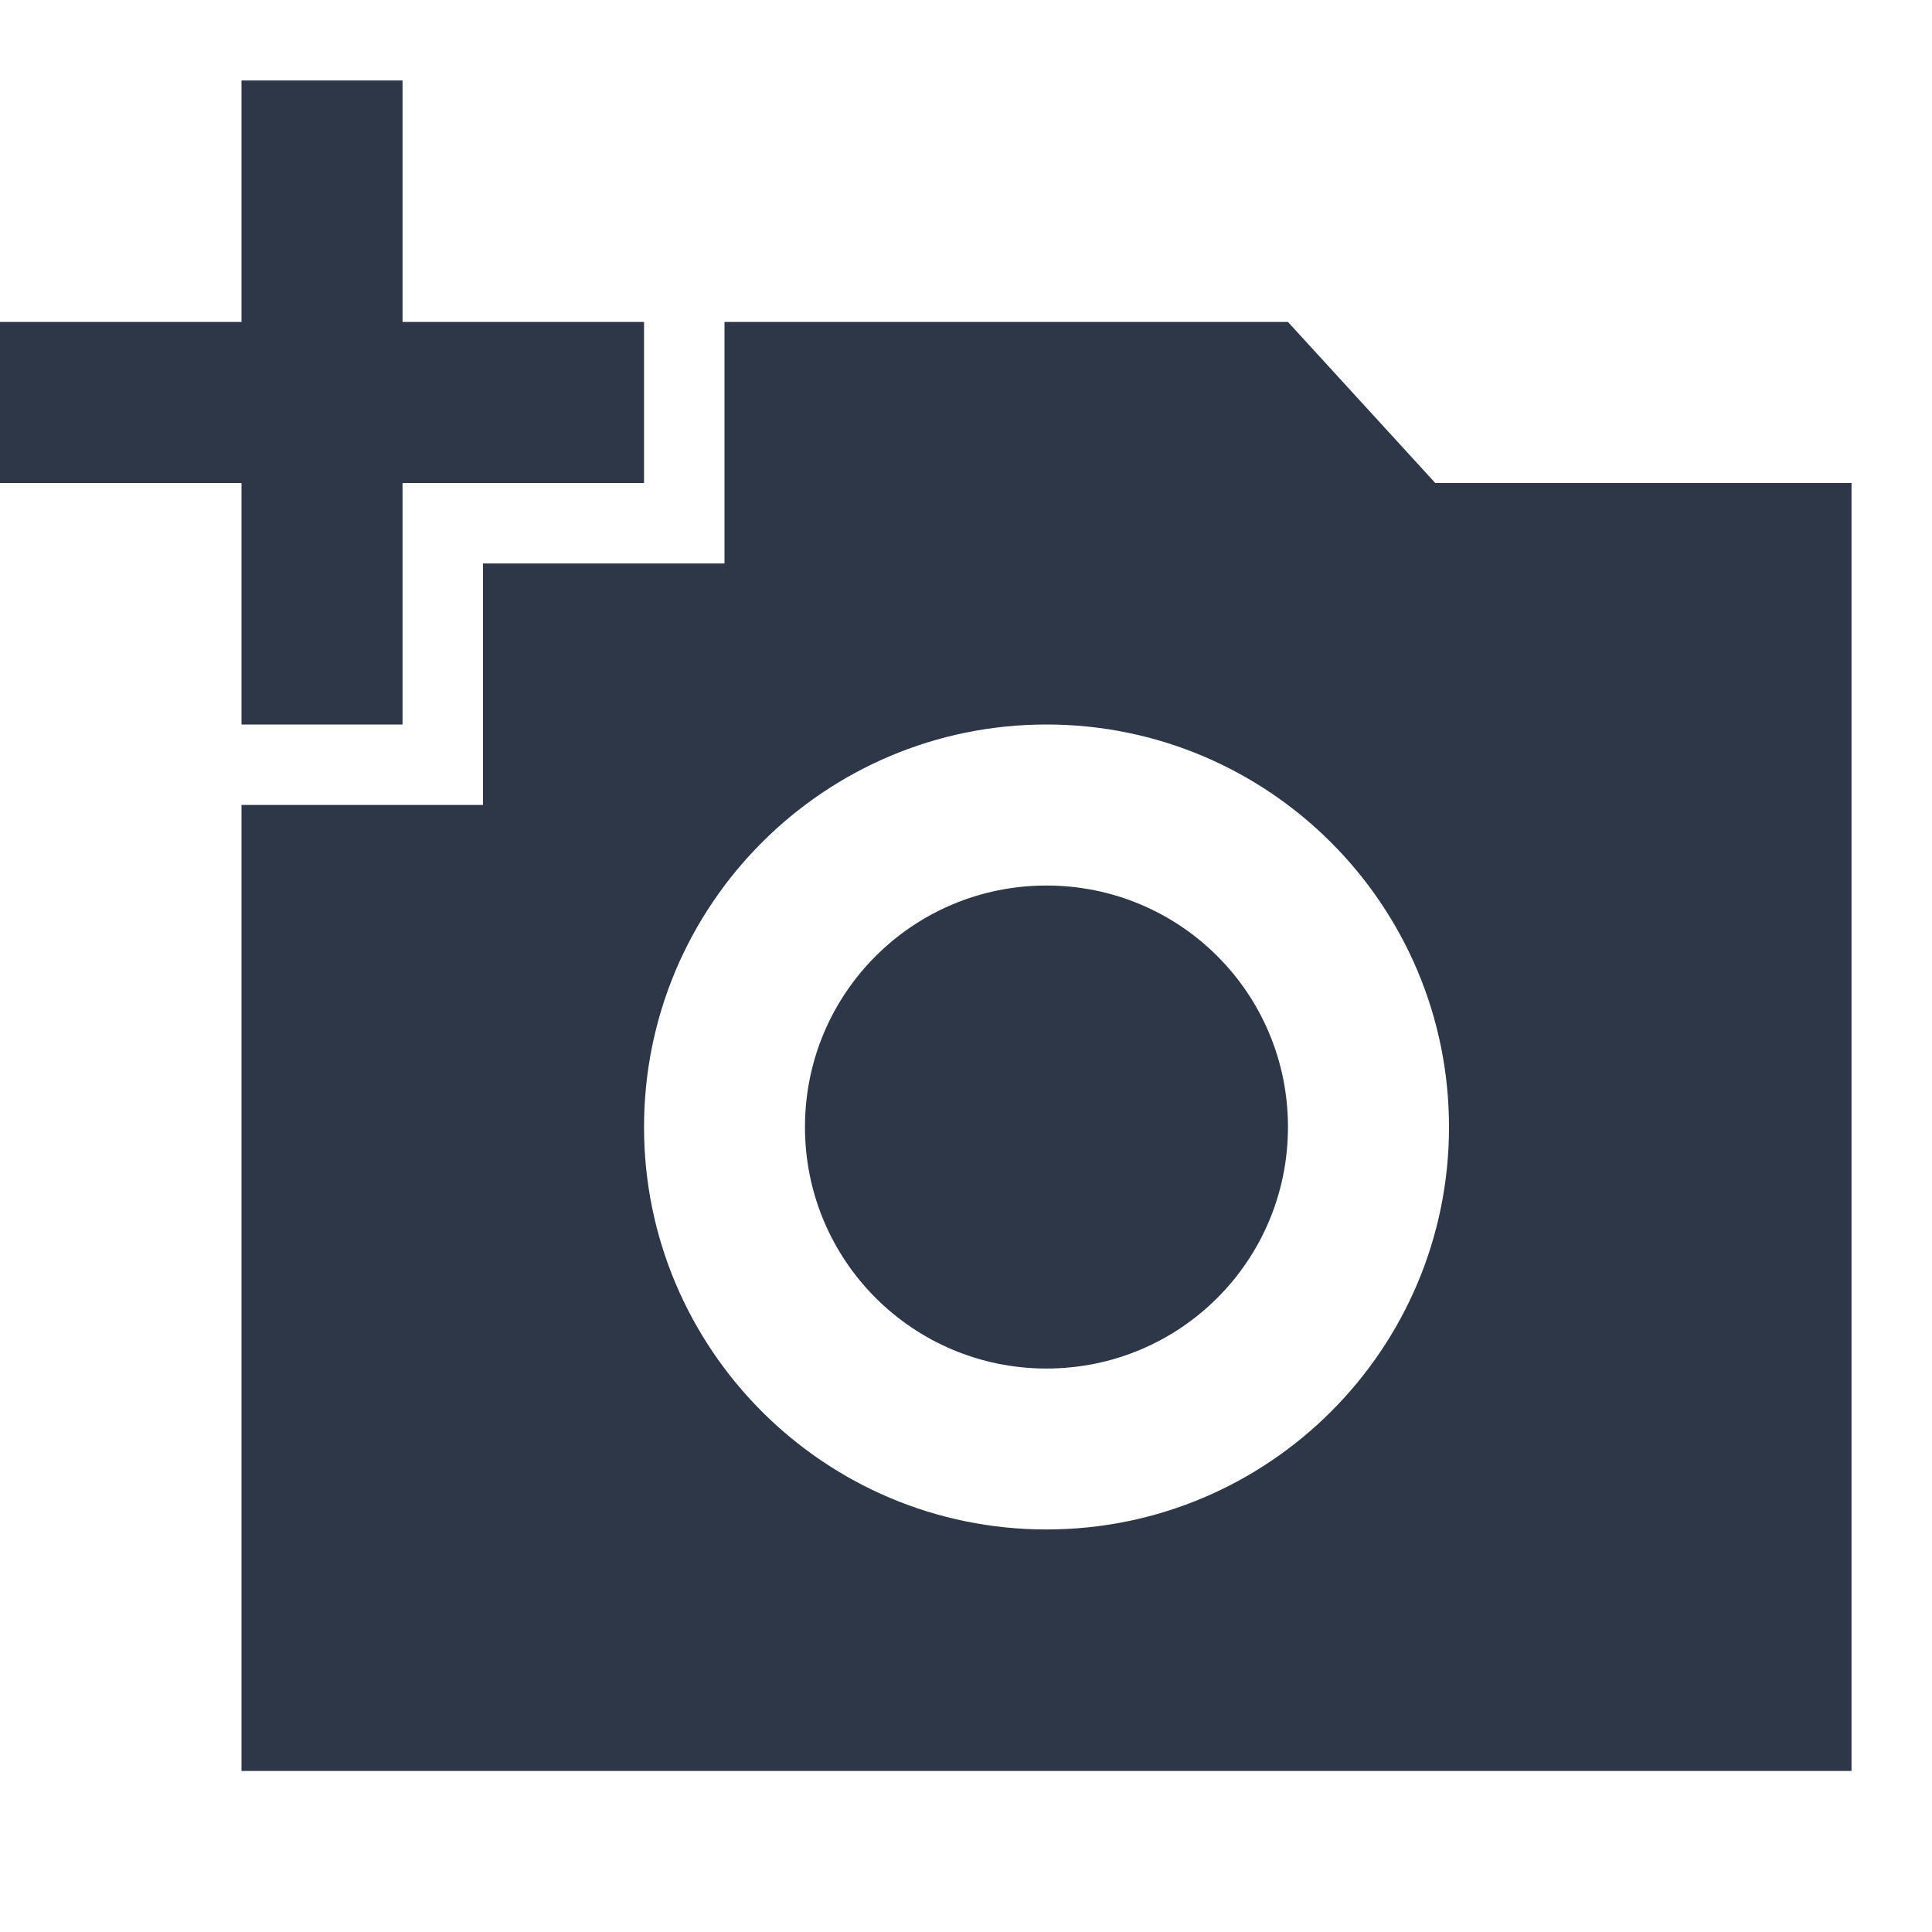 <svg width="20" height="20" viewBox="0 0 20 20" fill="none" xmlns="http://www.w3.org/2000/svg">
<path d="M2.5 3.333V0.833H4.167V3.333H6.667V5H4.167V7.5H2.5V5H0V3.333H2.5ZM5 8.333V5.833H7.5V3.333H13.333L14.858 5H19.167V18.333H2.5V8.333H5ZM10.833 15.833C13.133 15.833 15 13.967 15 11.667C15 9.367 13.133 7.5 10.833 7.5C8.533 7.5 6.667 9.367 6.667 11.667C6.667 13.967 8.533 15.833 10.833 15.833ZM8.333 11.667C8.333 13.05 9.45 14.167 10.833 14.167C12.217 14.167 13.333 13.05 13.333 11.667C13.333 10.283 12.217 9.167 10.833 9.167C9.45 9.167 8.333 10.283 8.333 11.667Z" fill="#2D3748"/>
</svg>

